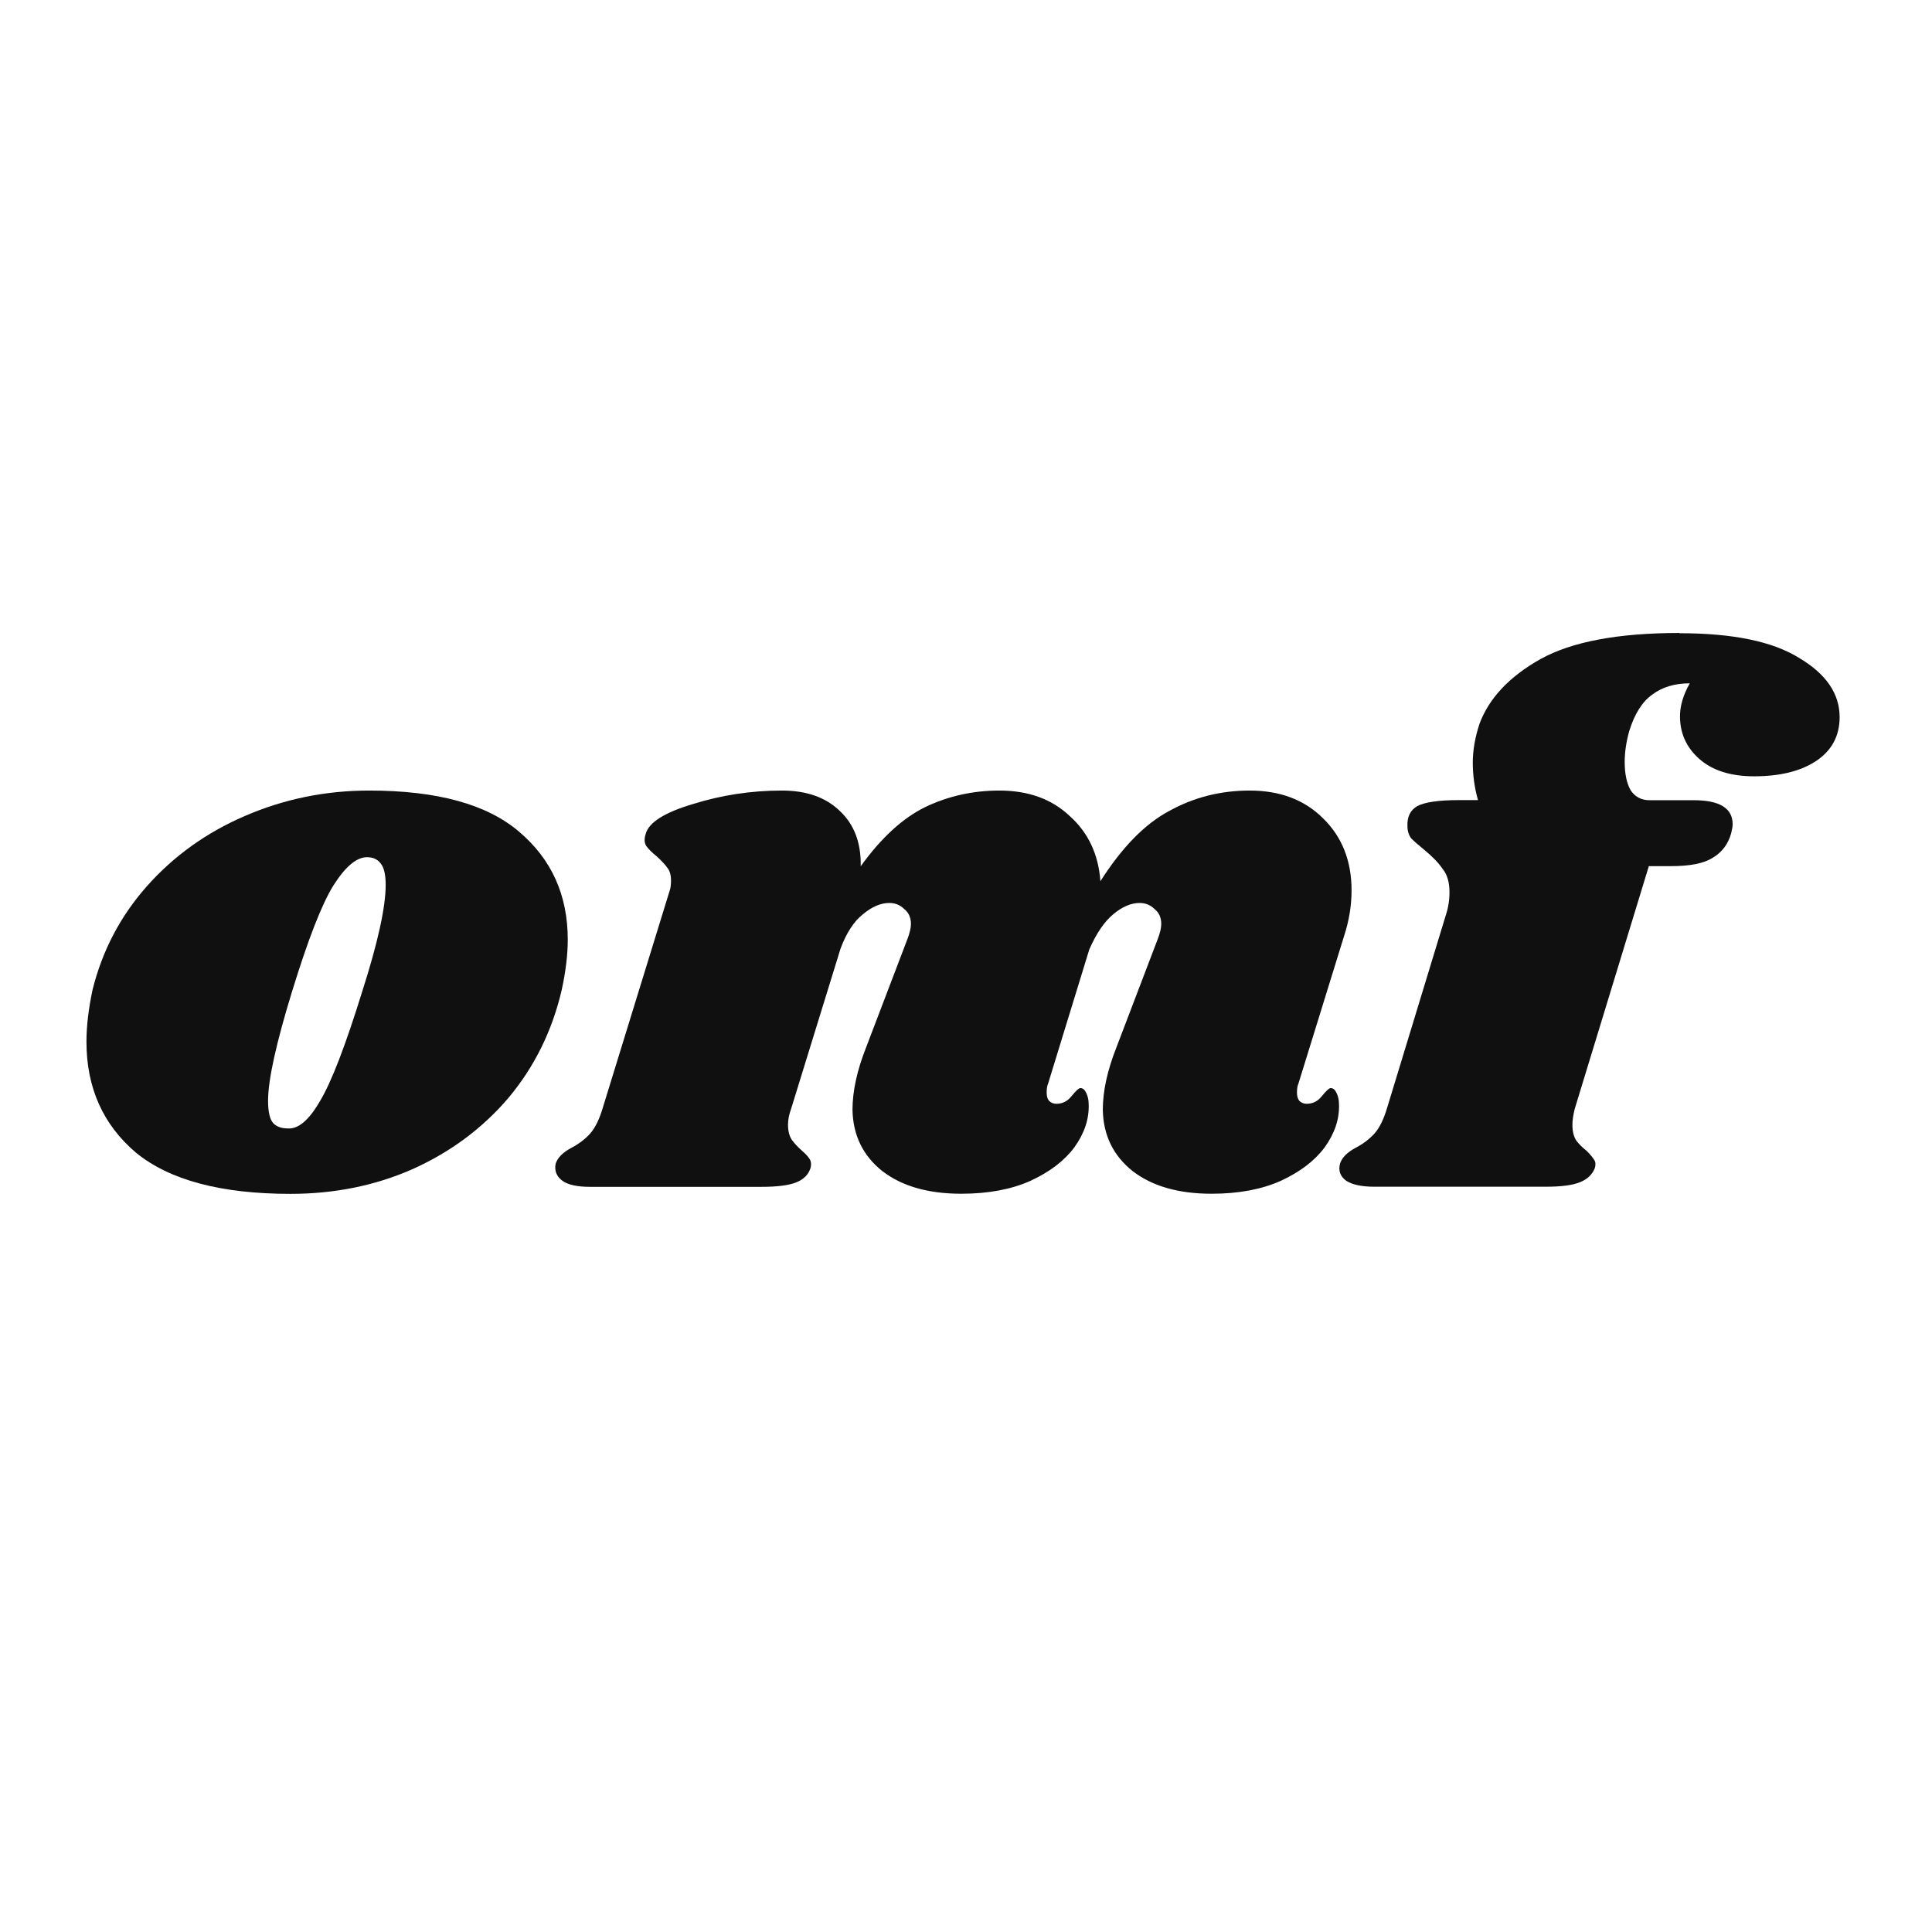 <?xml version="1.0" encoding="UTF-8" standalone="no"?>
<svg
   xmlns:dc="http://purl.org/dc/elements/1.1/"
   xmlns:cc="http://creativecommons.org/ns#"
   xmlns:rdf="http://www.w3.org/1999/02/22-rdf-syntax-ns#"
   xmlns:svg="http://www.w3.org/2000/svg"
   xmlns="http://www.w3.org/2000/svg"
   xmlns:sodipodi="http://sodipodi.sourceforge.net/DTD/sodipodi-0.dtd"
   xmlns:inkscape="http://www.inkscape.org/namespaces/inkscape"
   width="16"
   height="16"
   viewBox="0 0 16 16"
   fill="none"
   version="1.1"
   id="svg18"
   sodipodi:docname="omf_favicon.svg"
   inkscape:version="1.0.1 (3bc2e813f5, 2020-09-07)"
   inkscape:export-filename="C:\Users\maria\Documents\2_TRAVAIL\0_ALTERNANCE\OC\Projet_3\P3_code\images\logo\omf_favicon.png"
   inkscape:export-xdpi="96"
   inkscape:export-ydpi="96">
  <defs
     id="defs22" />
  <sodipodi:namedview
     pagecolor="#ffffff"
     bordercolor="#666666"
     borderopacity="1"
     objecttolerance="10"
     gridtolerance="10"
     guidetolerance="10"
     inkscape:pageopacity="0"
     inkscape:pageshadow="2"
     inkscape:window-width="2400"
     inkscape:window-height="1271"
     id="namedview20"
     showgrid="false"
     inkscape:zoom="41.935761"
     inkscape:cx="16.998164"
     inkscape:cy="8.5266341"
     inkscape:window-x="-9"
     inkscape:window-y="-9"
     inkscape:window-maximized="1"
     inkscape:current-layer="svg18" />
  <path
     d="m 3.058,6.547 c 0.563,0 0.976,0.114 1.241,0.341 0.269,0.228 0.403,0.525 0.403,0.894 0,0.124 -0.017,0.263 -0.05,0.416 -0.079,0.339 -0.226,0.637 -0.441,0.894 -0.215,0.252 -0.48,0.449 -0.794,0.59 -0.31,0.137 -0.648,0.205 -1.012,0.205 -0.575,0 -1.001,-0.114 -1.279,-0.341 -0.273,-0.232 -0.41,-0.538 -0.41,-0.919 0,-0.128 0.017,-0.271 0.05,-0.428 C 0.846,7.876 0.995,7.59 1.214,7.342 1.438,7.089 1.709,6.895 2.027,6.758 2.35,6.618 2.693,6.547 3.058,6.547 Z m -0.019,0.552 c -0.087,0 -0.18,0.079 -0.279,0.236 -0.095,0.153 -0.209,0.445 -0.341,0.875 -0.132,0.43 -0.199,0.732 -0.199,0.906 0,0.091 0.014,0.153 0.043,0.186 0.029,0.029 0.068,0.043 0.118,0.043 0.087,0.008 0.176,-0.066 0.267,-0.223 C 2.743,8.966 2.861,8.66 3.002,8.204 3.13,7.803 3.194,7.511 3.194,7.329 c 0,-0.087 -0.014,-0.147 -0.043,-0.18 -0.025,-0.033 -0.062,-0.05 -0.112,-0.05 z"
     fill="#101010"
     id="path2"
     style="stroke-width:0.172" />
  <path
     d="m 10.753,8.974 c -0.008,0.017 -0.012,0.041 -0.012,0.074 0,0.029 0.006,0.052 0.019,0.068 0.017,0.017 0.037,0.025 0.062,0.025 0.05,0 0.091,-0.021 0.124,-0.062 0.037,-0.046 0.062,-0.068 0.074,-0.068 0.021,0 0.037,0.014 0.05,0.043 0.012,0.025 0.019,0.056 0.019,0.093 0.004,0.12 -0.035,0.238 -0.118,0.354 -0.083,0.112 -0.205,0.205 -0.366,0.279 -0.157,0.07 -0.348,0.106 -0.571,0.106 -0.273,0 -0.49,-0.062 -0.652,-0.186 C 9.22,9.572 9.137,9.402 9.133,9.191 c 0,-0.153 0.037,-0.325 0.112,-0.515 L 9.586,7.782 c 0.021,-0.054 0.031,-0.097 0.031,-0.13 0,-0.054 -0.019,-0.095 -0.056,-0.124 -0.033,-0.033 -0.074,-0.05 -0.124,-0.05 -0.07,0 -0.143,0.031 -0.217,0.093 C 9.145,7.633 9.079,7.731 9.021,7.863 L 8.68,8.974 c -0.008,0.017 -0.012,0.041 -0.012,0.074 0,0.029 0.006,0.052 0.019,0.068 0.017,0.017 0.037,0.025 0.062,0.025 0.05,0 0.091,-0.021 0.124,-0.062 0.037,-0.046 0.062,-0.068 0.074,-0.068 0.021,0 0.037,0.014 0.05,0.043 0.012,0.025 0.019,0.056 0.019,0.093 0.004,0.12 -0.035,0.238 -0.118,0.354 -0.083,0.112 -0.205,0.205 -0.366,0.279 -0.157,0.07 -0.348,0.106 -0.571,0.106 -0.273,0 -0.49,-0.062 -0.652,-0.186 C 7.147,9.572 7.064,9.402 7.06,9.191 c 0,-0.153 0.037,-0.325 0.112,-0.515 L 7.513,7.782 c 0.021,-0.054 0.031,-0.097 0.031,-0.13 0,-0.054 -0.019,-0.095 -0.056,-0.124 -0.033,-0.033 -0.074,-0.05 -0.124,-0.05 -0.07,0 -0.143,0.031 -0.217,0.093 -0.074,0.058 -0.137,0.153 -0.186,0.285 L 6.551,9.185 c -0.017,0.046 -0.025,0.089 -0.025,0.13 0,0.05 0.01,0.091 0.031,0.124 0.021,0.029 0.05,0.06 0.087,0.093 0.029,0.025 0.05,0.048 0.062,0.068 0.012,0.021 0.014,0.046 0.006,0.074 -0.017,0.054 -0.056,0.093 -0.118,0.118 -0.062,0.025 -0.159,0.037 -0.292,0.037 H 4.888 c -0.108,0 -0.184,-0.017 -0.23,-0.05 -0.05,-0.037 -0.068,-0.085 -0.056,-0.143 0.017,-0.05 0.06,-0.093 0.13,-0.13 0.062,-0.033 0.114,-0.072 0.155,-0.118 0.041,-0.046 0.077,-0.118 0.106,-0.217 L 5.545,7.379 c 0.008,-0.021 0.012,-0.05 0.012,-0.087 0,-0.046 -0.01,-0.081 -0.031,-0.106 C 5.51,7.162 5.481,7.131 5.44,7.093 5.399,7.06 5.37,7.031 5.353,7.007 5.336,6.982 5.334,6.949 5.347,6.907 5.372,6.812 5.502,6.729 5.738,6.659 5.974,6.585 6.22,6.547 6.476,6.547 c 0.203,0 0.362,0.056 0.478,0.168 0.12,0.112 0.178,0.265 0.174,0.459 C 7.298,6.938 7.476,6.775 7.662,6.684 7.852,6.593 8.057,6.547 8.276,6.547 c 0.24,0 0.434,0.07 0.583,0.211 0.153,0.137 0.238,0.317 0.254,0.54 C 9.292,7.017 9.482,6.822 9.685,6.715 9.888,6.603 10.109,6.547 10.349,6.547 c 0.252,0 0.455,0.077 0.608,0.23 0.157,0.153 0.236,0.352 0.236,0.596 0,0.128 -0.021,0.254 -0.062,0.379 z"
     fill="#101010"
     id="path6"
     style="stroke-width:0.172" />
  <path
     d="m 13.907,5.244 c 0.443,0 0.774,0.068 0.993,0.205 0.223,0.132 0.335,0.296 0.335,0.49 0,0.157 -0.066,0.279 -0.199,0.366 -0.128,0.083 -0.298,0.124 -0.509,0.124 -0.194,0 -0.345,-0.048 -0.453,-0.143 -0.108,-0.095 -0.161,-0.213 -0.161,-0.354 0,-0.087 0.027,-0.178 0.081,-0.273 -0.124,0 -0.228,0.031 -0.31,0.093 -0.083,0.058 -0.147,0.159 -0.192,0.304 -0.025,0.091 -0.037,0.176 -0.037,0.254 0,0.099 0.017,0.178 0.05,0.236 0.037,0.054 0.089,0.081 0.155,0.081 h 0.366 c 0.215,0 0.323,0.066 0.323,0.199 0,0.017 -0.004,0.041 -0.012,0.074 -0.025,0.091 -0.077,0.159 -0.155,0.205 -0.074,0.046 -0.188,0.068 -0.341,0.068 h -0.186 l -0.614,2.011 c -0.012,0.05 -0.019,0.093 -0.019,0.13 0,0.054 0.01,0.097 0.031,0.13 0.021,0.029 0.05,0.058 0.087,0.087 0.029,0.029 0.05,0.054 0.062,0.074 0.012,0.017 0.014,0.039 0.006,0.068 -0.021,0.054 -0.062,0.093 -0.124,0.118 -0.062,0.025 -0.157,0.037 -0.285,0.037 h -1.415 c -0.108,0 -0.186,-0.017 -0.236,-0.05 -0.05,-0.037 -0.066,-0.085 -0.05,-0.143 0.017,-0.05 0.06,-0.093 0.13,-0.13 0.062,-0.033 0.114,-0.072 0.155,-0.118 0.041,-0.046 0.077,-0.118 0.106,-0.217 l 0.484,-1.589 c 0.021,-0.062 0.031,-0.126 0.031,-0.192 0,-0.083 -0.019,-0.147 -0.056,-0.192 -0.033,-0.05 -0.085,-0.103 -0.155,-0.161 -0.046,-0.037 -0.081,-0.068 -0.106,-0.093 -0.021,-0.029 -0.031,-0.062 -0.031,-0.099 -0.004,-0.079 0.023,-0.134 0.081,-0.168 0.062,-0.033 0.178,-0.05 0.348,-0.05 h 0.155 c -0.029,-0.103 -0.043,-0.207 -0.043,-0.31 0,-0.103 0.019,-0.211 0.056,-0.323 0.079,-0.211 0.246,-0.389 0.503,-0.534 0.261,-0.145 0.645,-0.217 1.154,-0.217 z"
     fill="#101010"
     id="path10"
     style="stroke-width:0.172" />
</svg>

